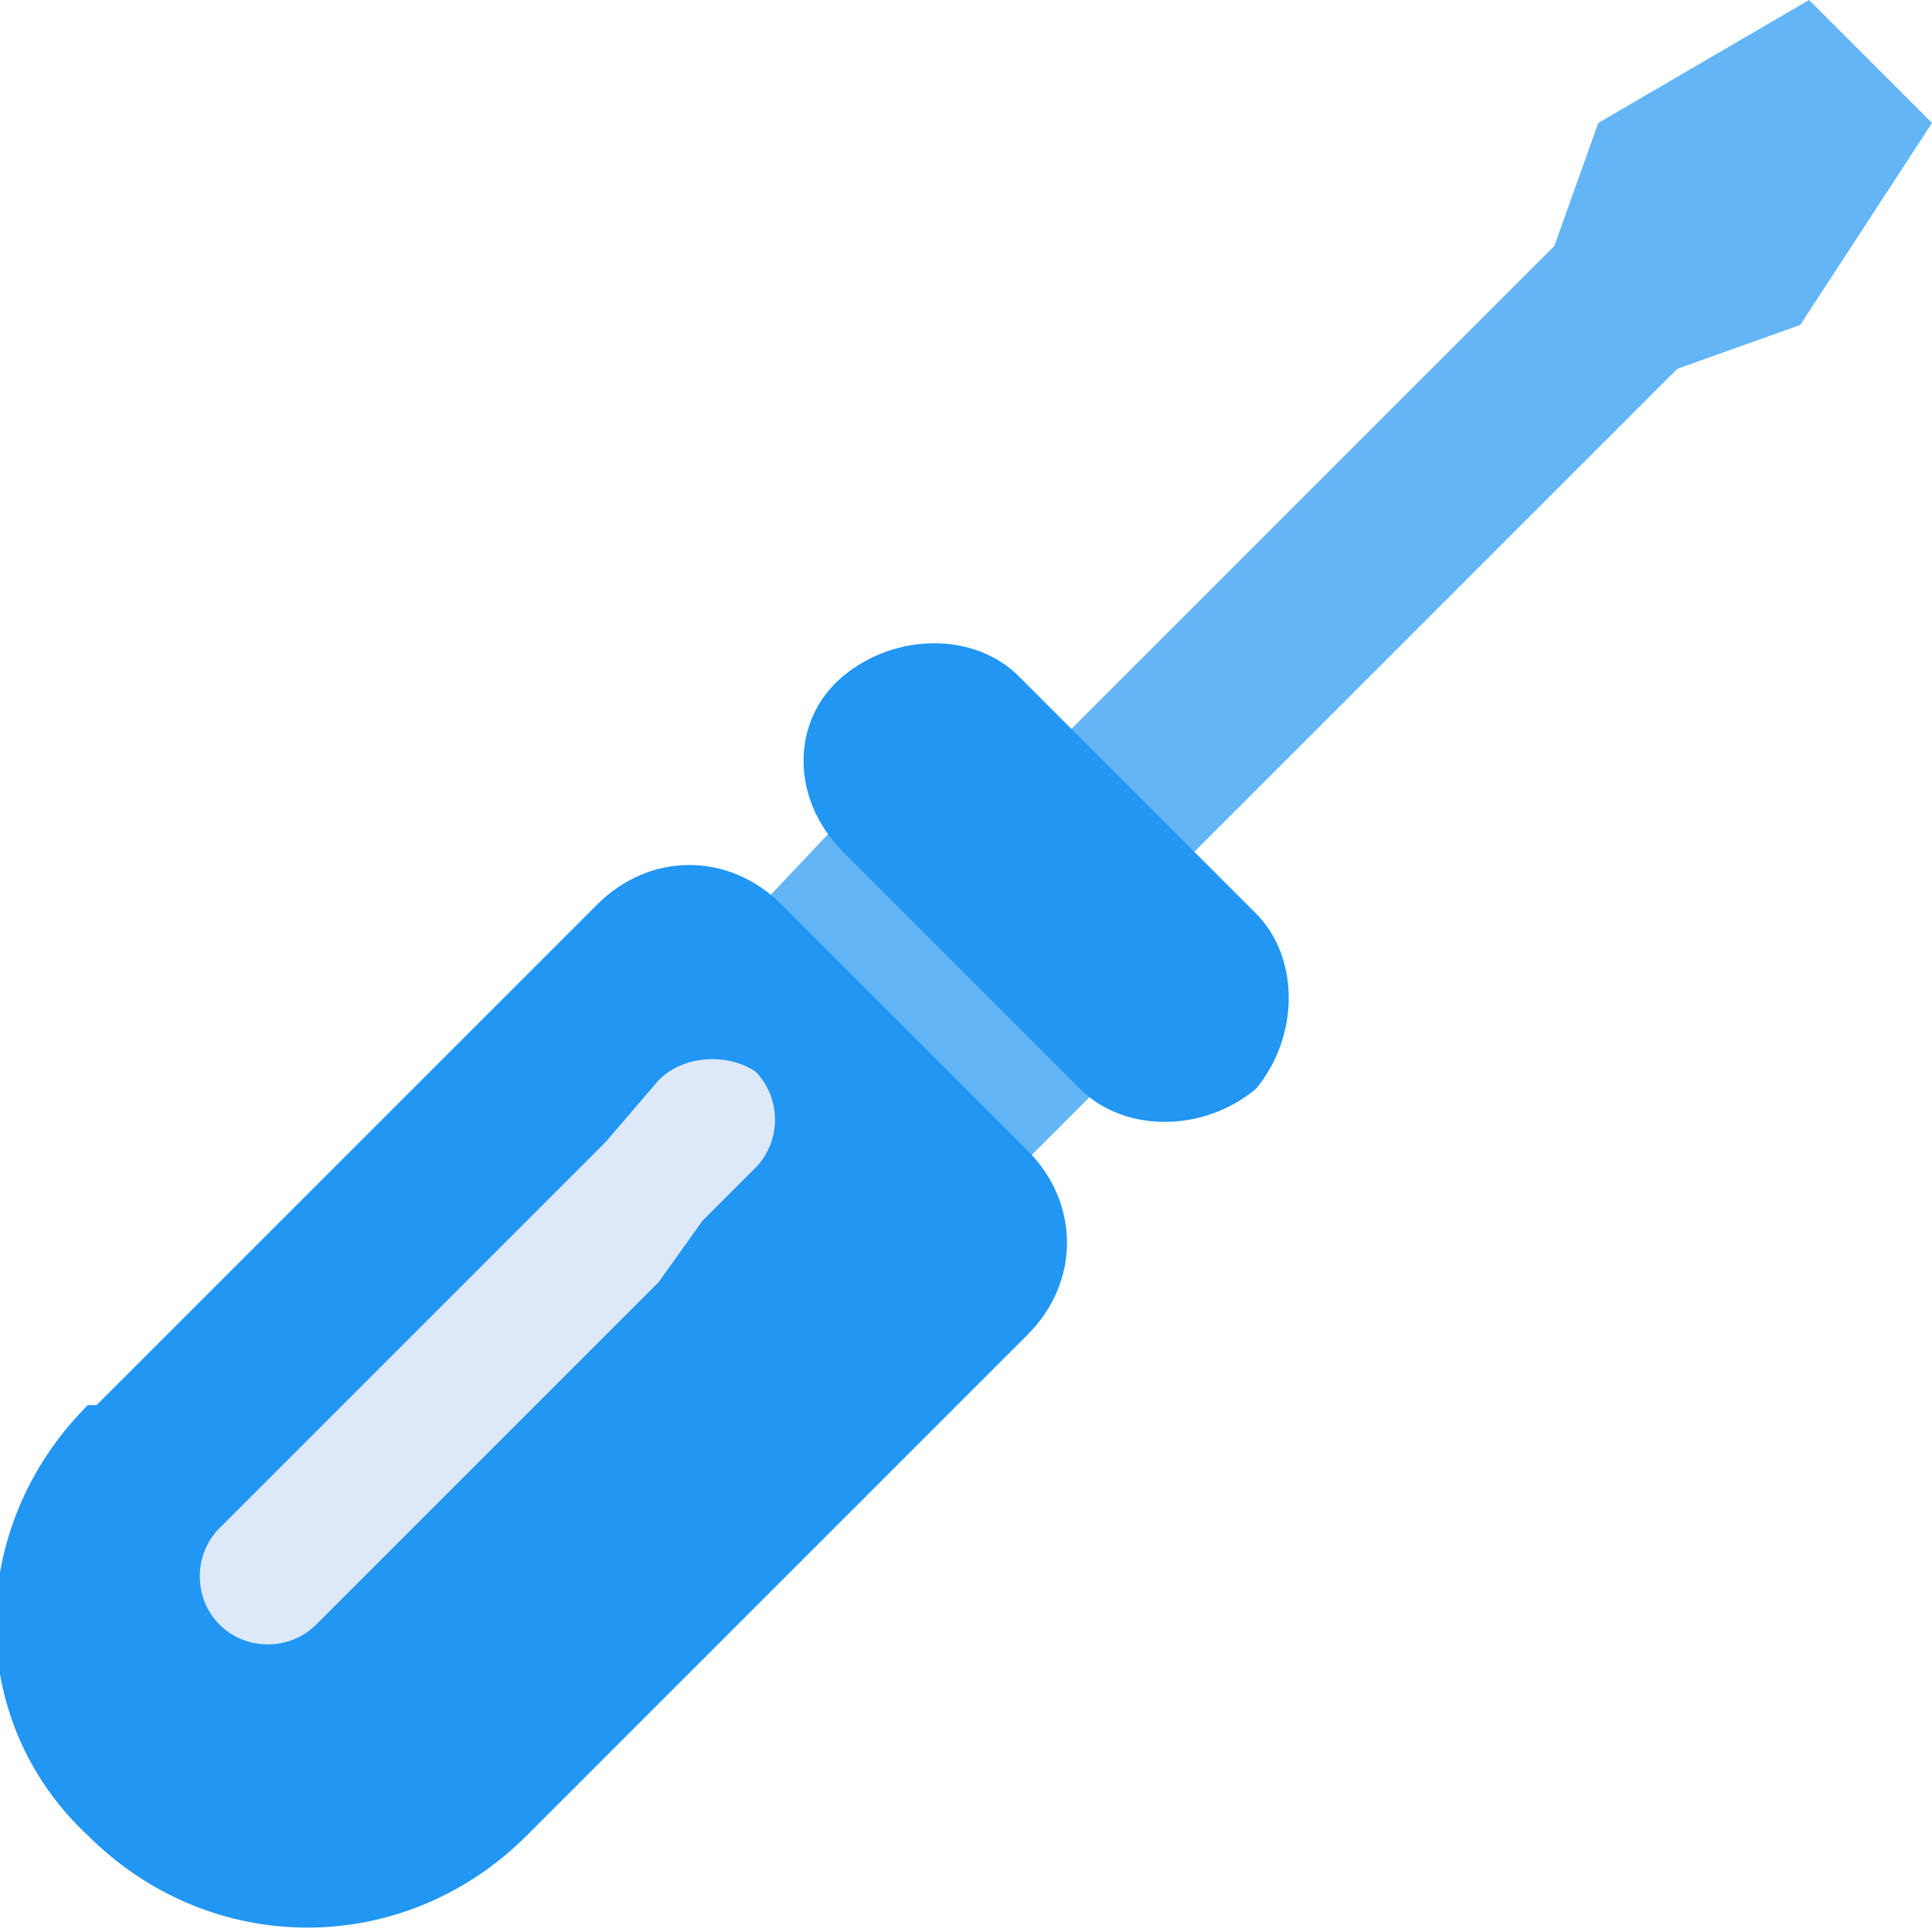 <svg xmlns="http://www.w3.org/2000/svg" viewBox="0 0 22 22"><g fill="#63b5f6"><path d="M20.6 0l-2.4 1.4-.5 1.4L12 8.5l1.4 1.4 5.7-5.7 1.4-.5L22 1.4 20.6 0M9.9 9l2.8 3.2-1.2 1.2-3.3-2.6L9.9 9"/></g><g fill="#2196f3"><path d="M6 20.9l5.7-5.7c.6-.6.6-1.5 0-2.1l-2.8-2.8c-.6-.6-1.5-.6-2.1 0L1.1 16H1c-1.4 1.4-1.4 3.6 0 4.9 1.4 1.4 3.6 1.4 5 0M14.3 10.4l-2.7-2.7c-.5-.5-1.4-.5-2 0-.6.5-.6 1.4 0 2l2.7 2.7c.5.5 1.4.5 2 0 .5-.6.5-1.5 0-2"/></g><path d="M7.5 12.3l-.6.7-.1.1-.7.7-3.6 3.6c-.3.3-.3.8 0 1.1.3.3.8.3 1.1 0l3.9-3.9.5-.7-.3.3.9-.9c.3-.3.3-.8 0-1.1-.3-.2-.8-.2-1.1.1" fill="#dde9f8"/></svg>